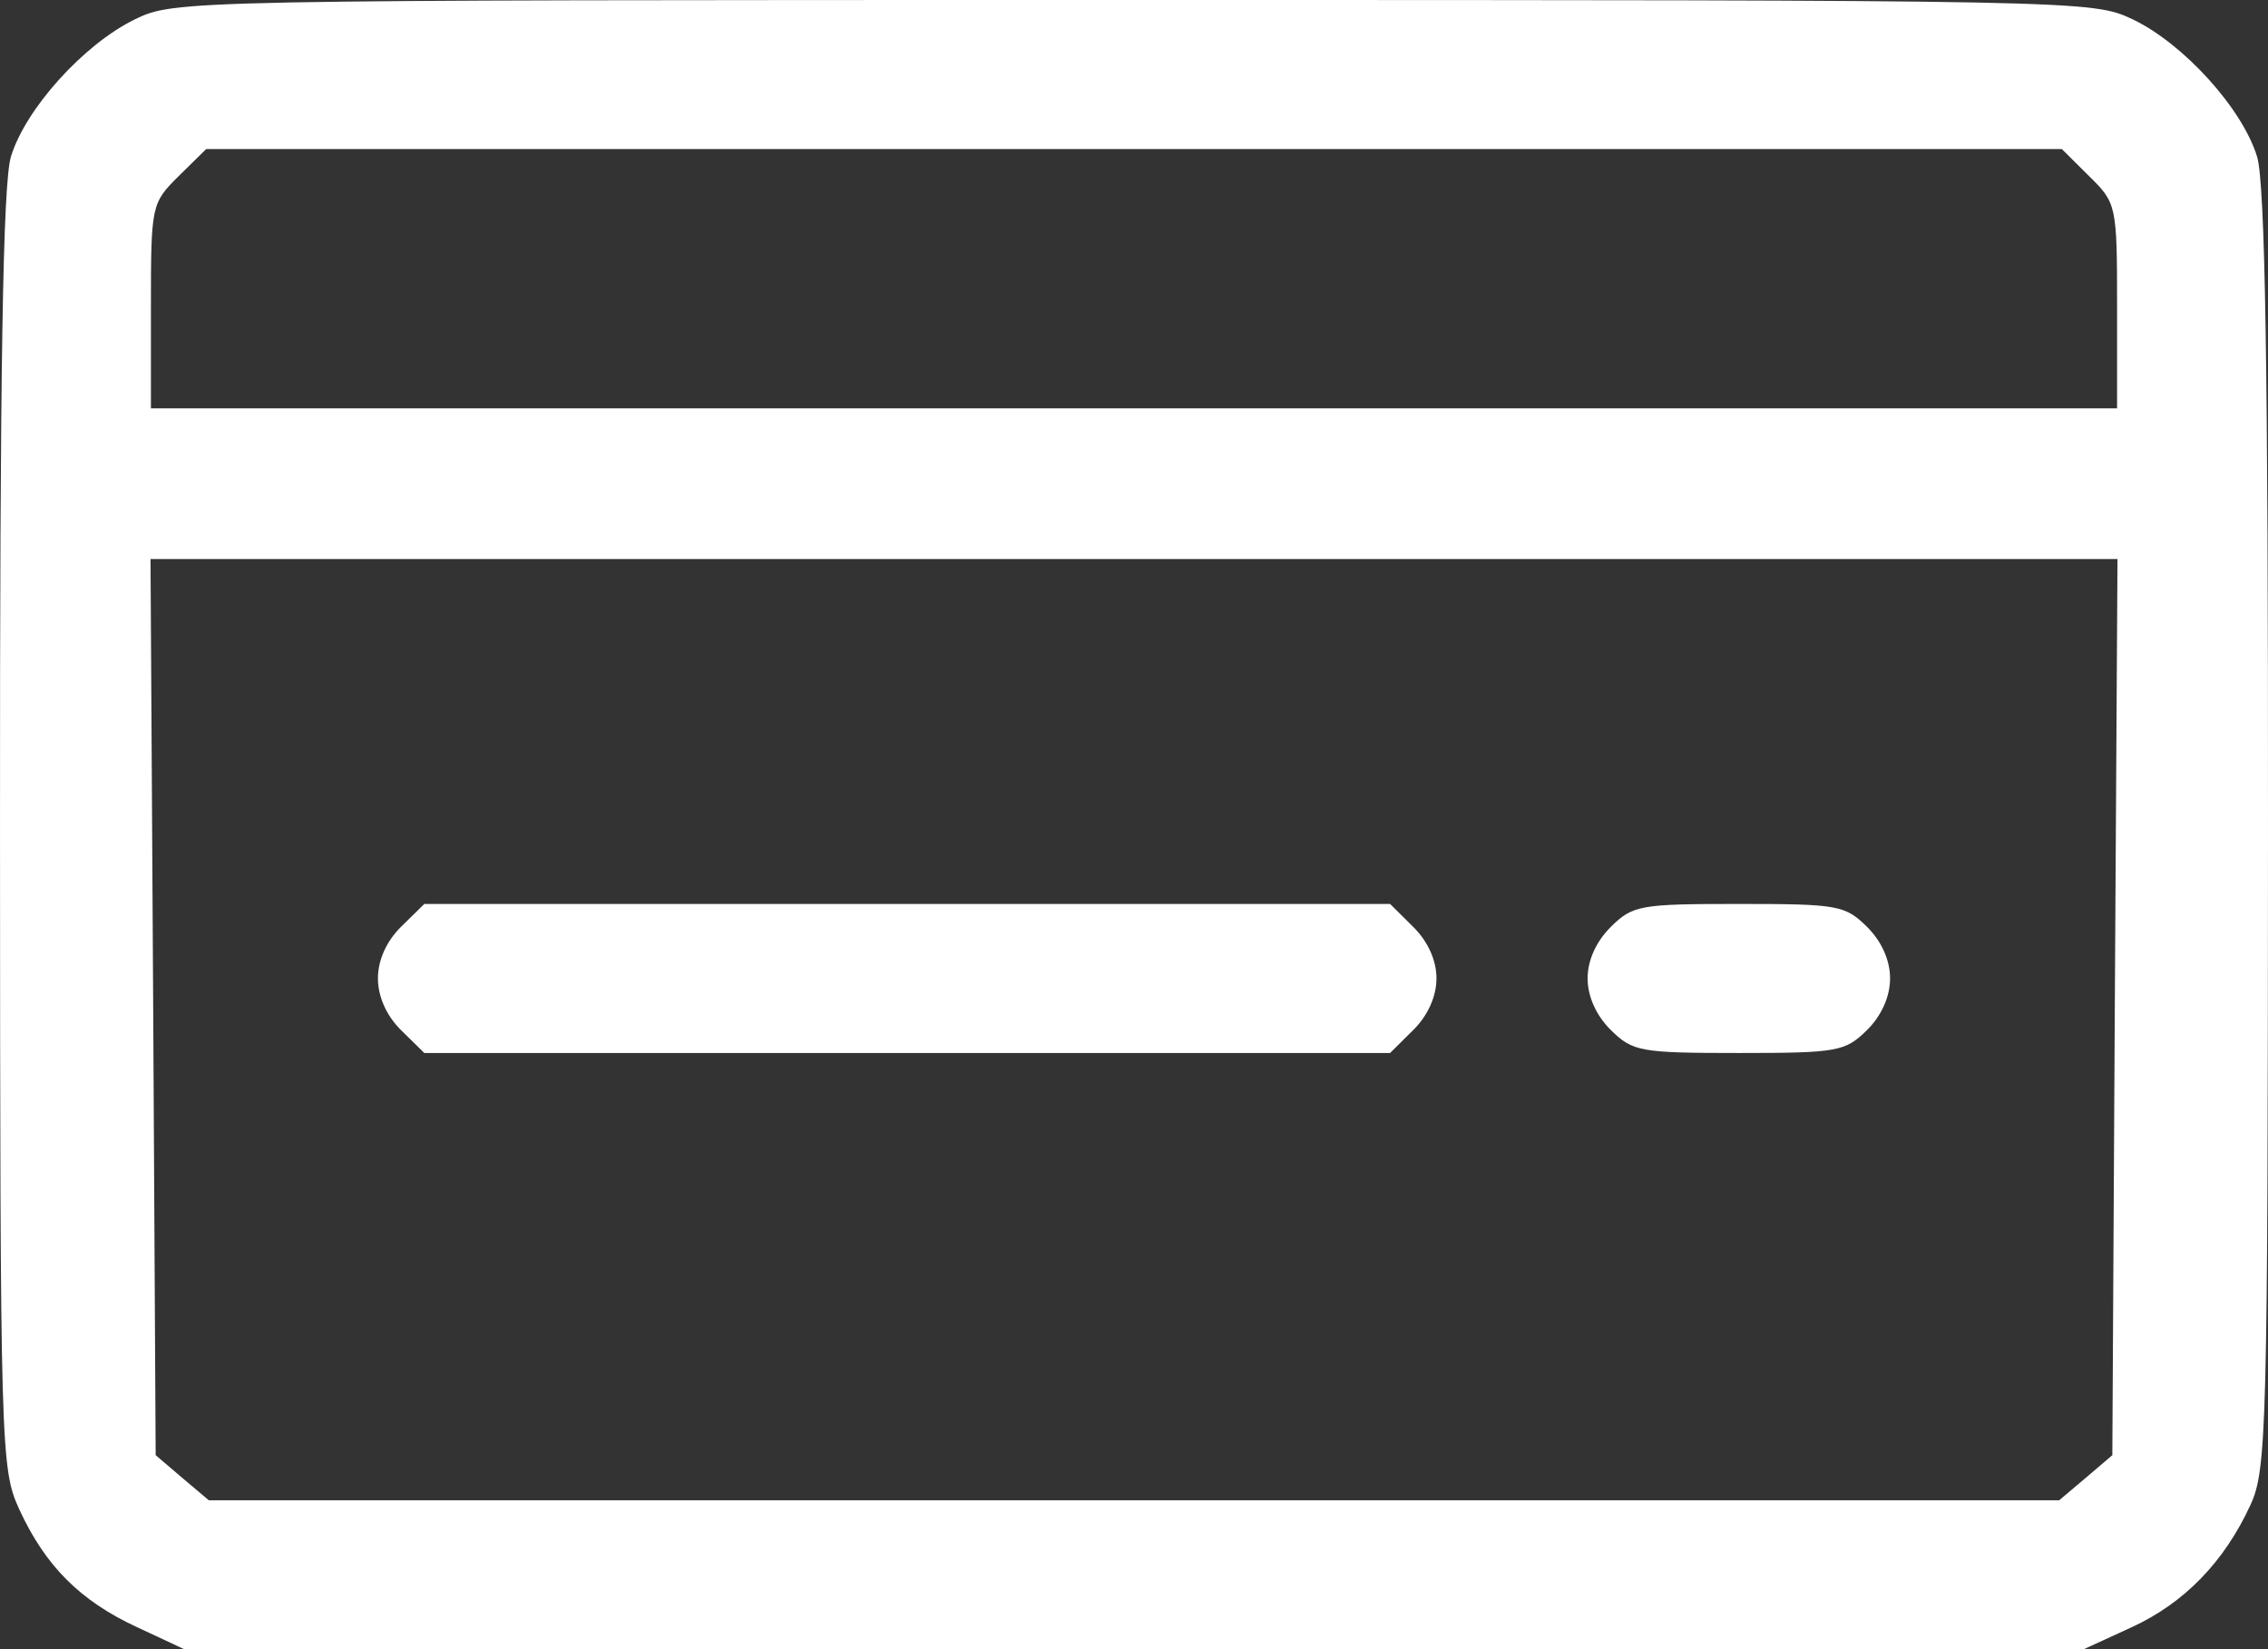 <svg width="11" height="8" viewBox="0 0 11 8" fill="none" xmlns="http://www.w3.org/2000/svg">
<rect x="0" y="0" width="11" height="8" fill="#333333" stroke="none"/>
<path fill-rule="evenodd" clip-rule="evenodd" d="M0.652 0.095C0.405 0.216 0.123 0.529 0.053 0.76C0.014 0.888 -0.001 1.787 2.63036e-05 4.028C0.001 7.04 0.003 7.125 0.094 7.323C0.22 7.596 0.388 7.765 0.664 7.893L0.893 8H5.5H10.107L10.338 7.894C10.593 7.777 10.788 7.577 10.915 7.3C10.994 7.131 10.999 6.922 11 4.028C11.001 1.787 10.986 0.888 10.947 0.76C10.876 0.527 10.591 0.212 10.344 0.094C10.148 0.001 10.116 -4.3932e-05 5.497 1.27111e-06C0.859 4.64742e-05 0.847 0 0.652 0.095ZM10.133 0.855C10.265 0.985 10.268 0.995 10.268 1.484V1.981L5.5 1.981L0.732 1.981V1.484C0.732 0.995 0.735 0.985 0.866 0.855L1 0.723H5.5H10L10.133 0.855ZM10.257 4.886L10.245 7.059L10.116 7.169L9.987 7.278H5.5H1.013L0.884 7.169L0.755 7.059L0.743 4.886L0.73 2.712H5.5H10.27L10.257 4.886ZM1.945 4.496C1.874 4.566 1.833 4.658 1.833 4.746C1.833 4.834 1.874 4.927 1.945 4.997L2.058 5.108H4.4H6.742L6.854 4.997C6.925 4.927 6.967 4.834 6.967 4.746C6.967 4.658 6.925 4.566 6.854 4.496L6.742 4.385H4.4H2.058L1.945 4.496ZM7.813 4.496C7.742 4.566 7.7 4.658 7.7 4.746C7.7 4.834 7.742 4.927 7.813 4.997C7.919 5.101 7.955 5.108 8.434 5.108C8.913 5.108 8.949 5.101 9.055 4.997C9.126 4.927 9.167 4.834 9.167 4.746C9.167 4.658 9.126 4.566 9.055 4.496C8.949 4.391 8.913 4.385 8.434 4.385C7.955 4.385 7.919 4.391 7.813 4.496Z" fill="white"/>
</svg>
